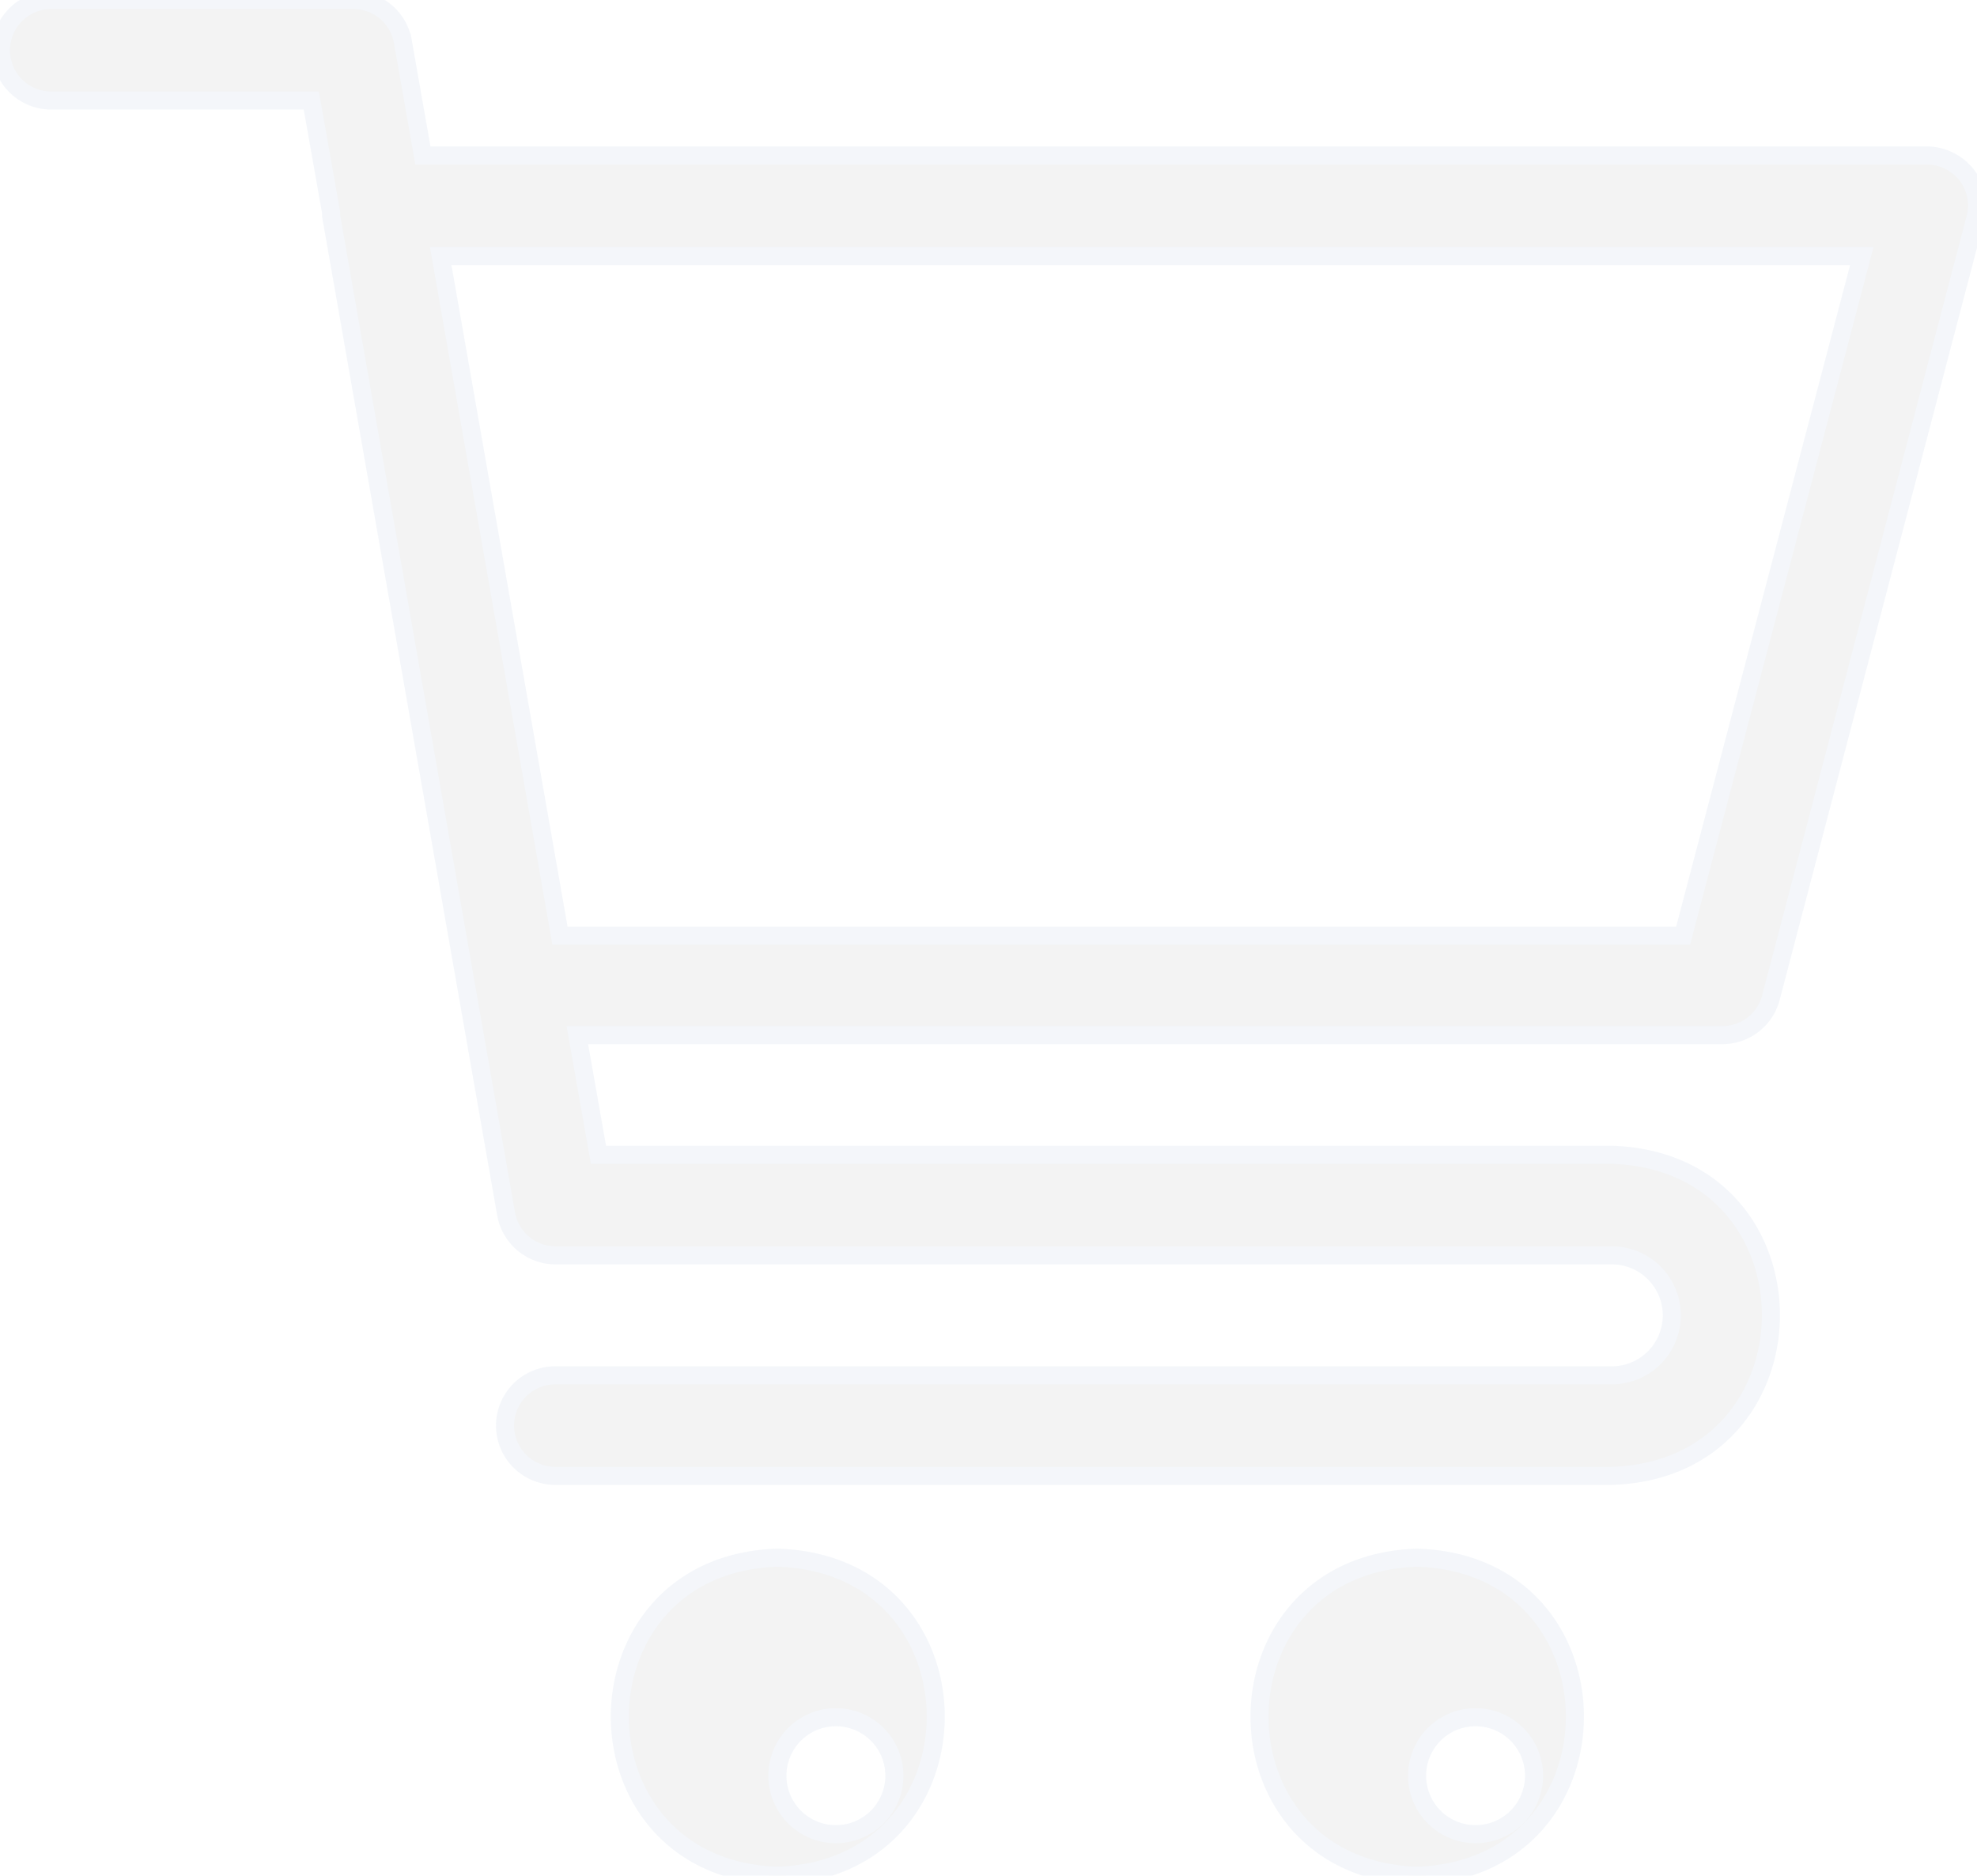 <svg xmlns="http://www.w3.org/2000/svg" width="109.532" stroke="#0E4597" height="103.908" viewBox="0 0 109.532 103.908">
  <g id="Layer_19" data-name="Layer 19" transform="translate(-2.5 -4)" opacity="0.05">
    <path id="Path_9" data-name="Path 9" d="M100.6,59.323,111.94,16.1a2.8,2.8,0,0,0-.483-2.413,2.859,2.859,0,0,0-2.209-1.077H25.929l-1.1-6.256A2.785,2.785,0,0,0,22.086,4H5.285a2.785,2.785,0,0,0,0,5.569H19.747l1.1,6.219v.186l9.691,55.268a2.785,2.785,0,0,0,2.748,2.3H91.8a3.323,3.323,0,1,1,0,6.646H33.318a2.785,2.785,0,1,0,0,5.569H91.8c11.733-.371,11.77-17.414,0-17.785H35.657l-1.17-6.628H97.905A2.785,2.785,0,0,0,100.6,59.323Zm-67.075-3.49-6.609-37.65h78.734l-9.9,37.65Z" transform="translate(0 0)"/>
    <path id="Path_10" data-name="Path 10" d="M29.728,50.48c-11.64.371-11.64,17.247,0,17.618C41.424,67.727,41.424,50.833,29.728,50.48Zm0,12.049a3.24,3.24,0,1,1,0,.056Z" transform="translate(15.843 39.81)"/>
    <path id="Path_11" data-name="Path 11" d="M48.818,50.48c-11.64.371-11.64,17.247,0,17.618C60.476,67.727,60.476,50.833,48.818,50.48Zm0,12.049a3.24,3.24,0,1,1,0,.056Z" transform="translate(32.193 39.81)"/>
  </g>
</svg>
